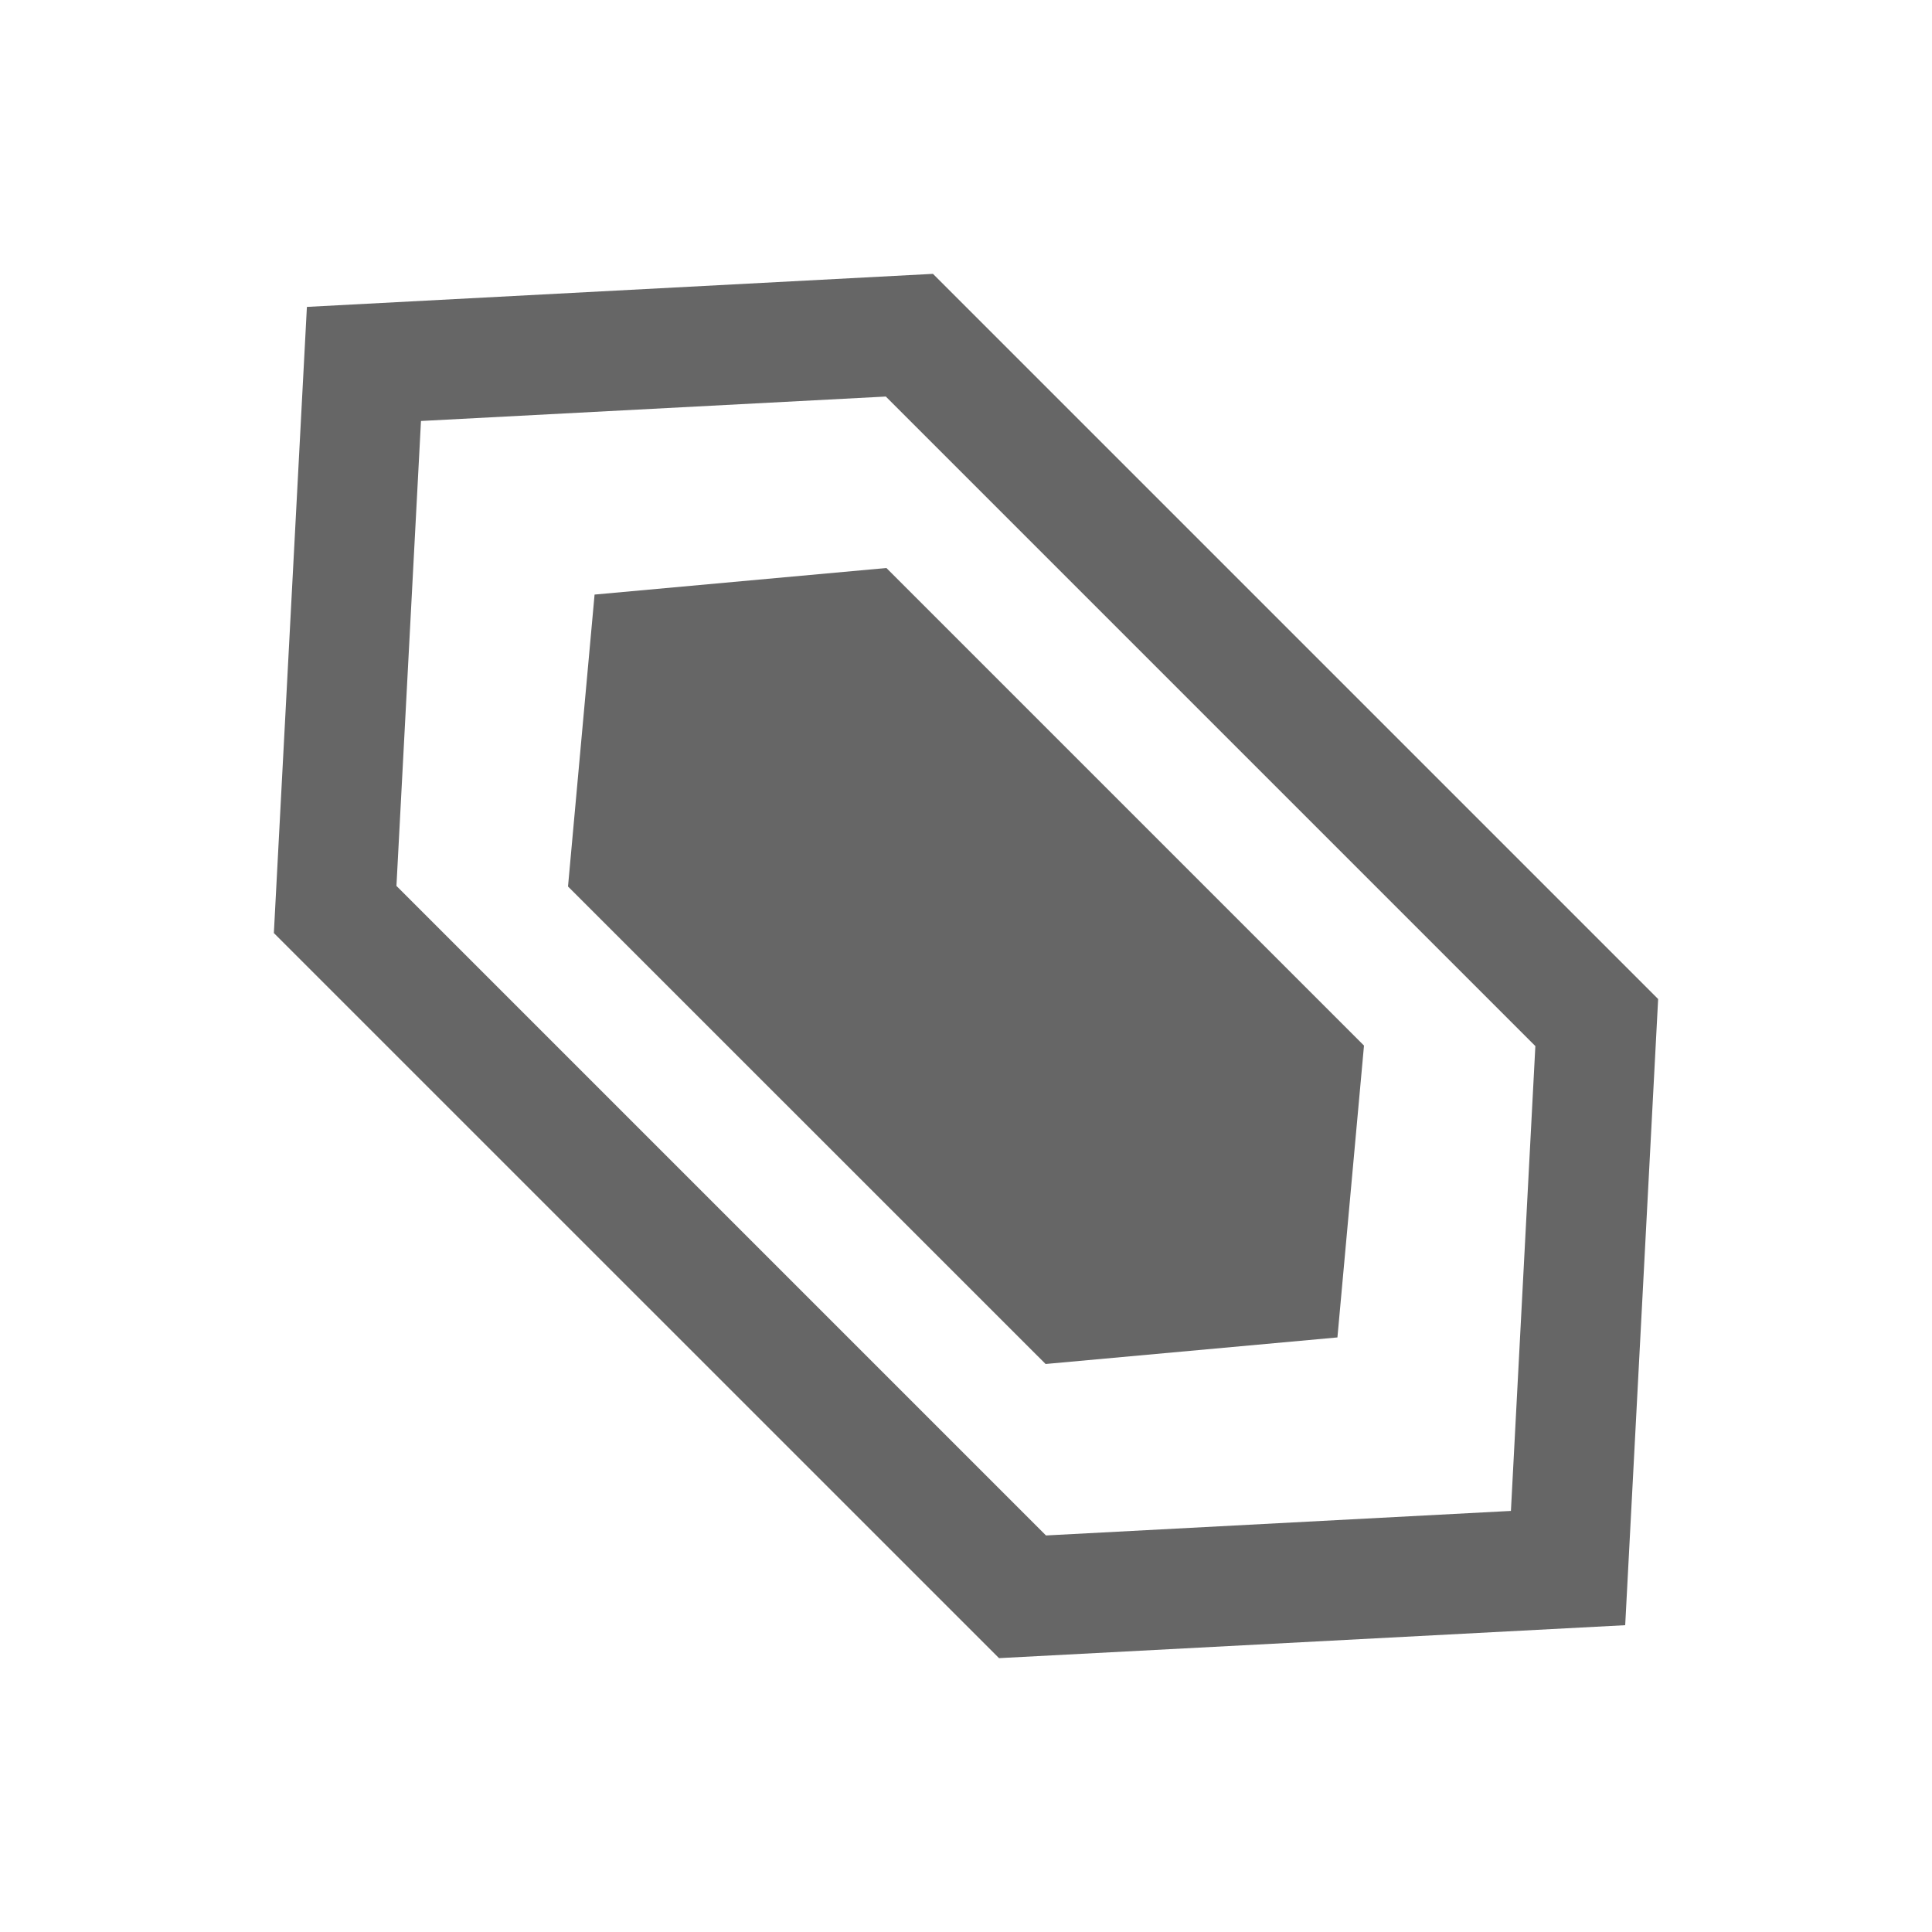 <svg width="20" height="20" viewBox="0 0 20 20" fill="none" xmlns="http://www.w3.org/2000/svg">
<path d="M17.165 10.342L16.824 16.824L10.342 17.165L2.835 9.659L3.177 3.177L9.658 2.835L17.165 10.342ZM4.358 4.358L4.104 9.171L10.828 15.895L15.641 15.641L15.894 10.829L9.17 4.105L4.358 4.358ZM14.12 10.824L13.845 13.845L10.824 14.12L5.88 9.177L6.155 6.155L9.176 5.88L14.12 10.824Z" fill="black" fill-opacity="0.6"/>
</svg>
